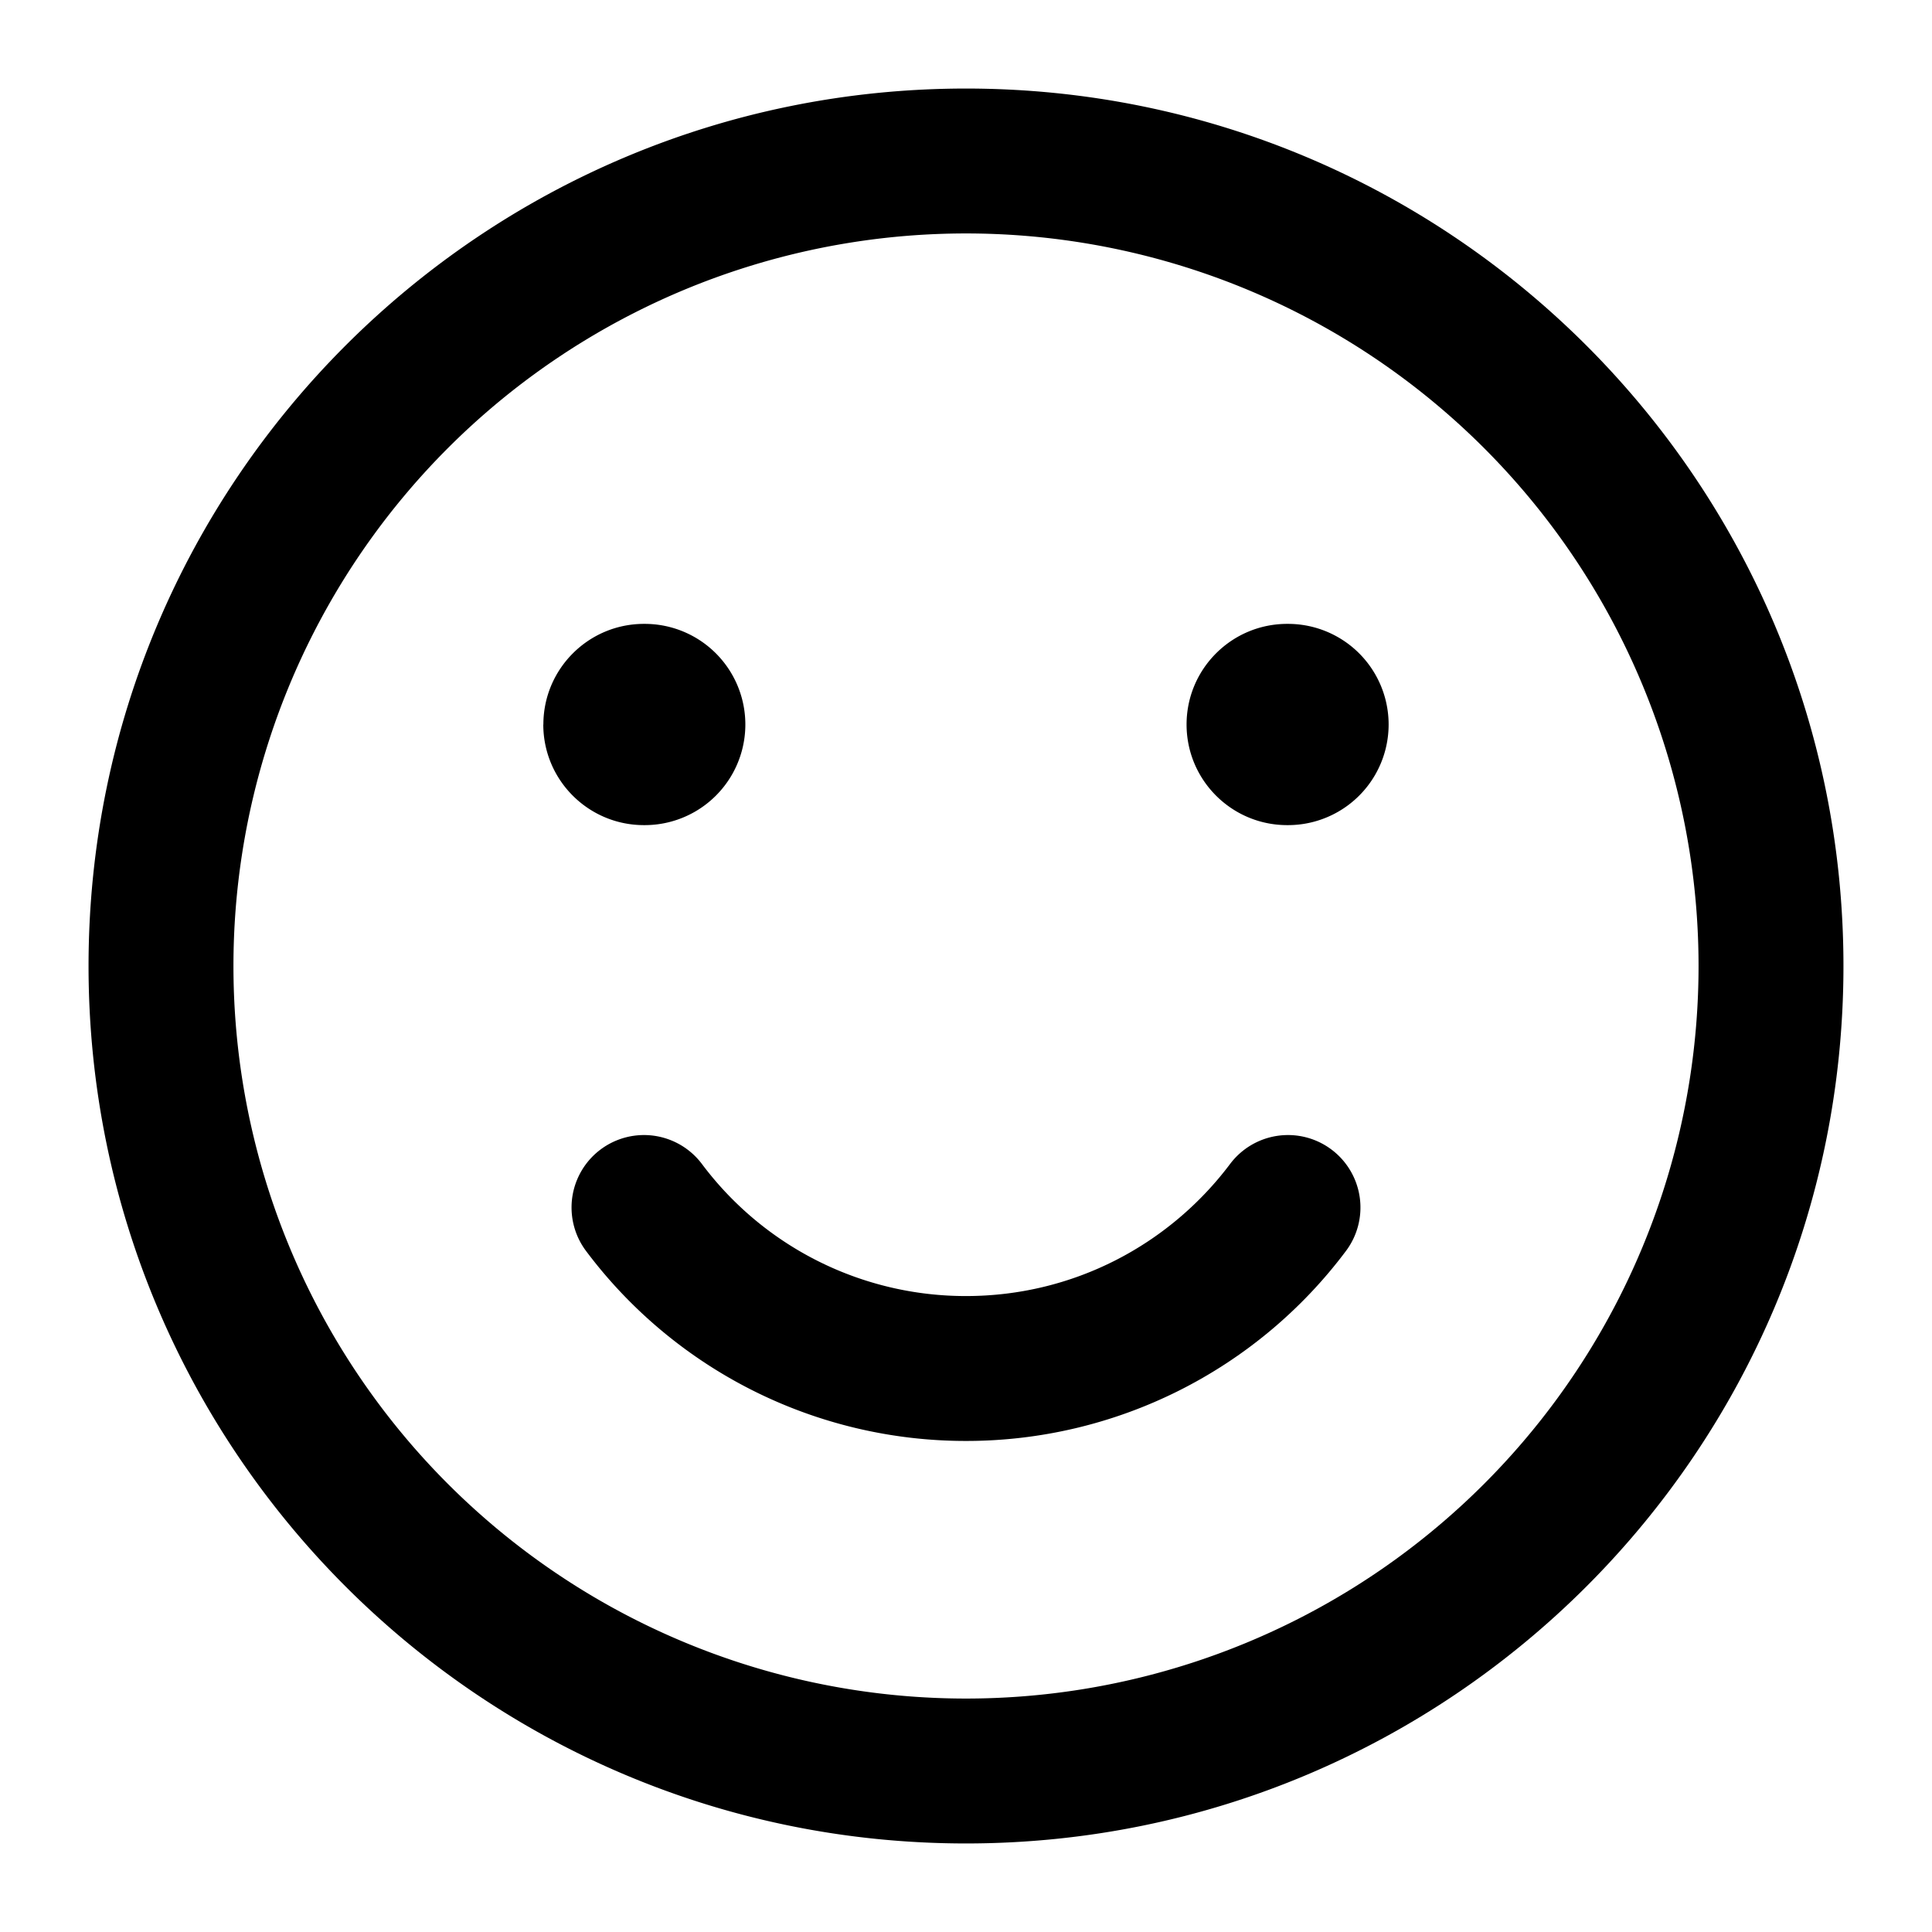 <svg xmlns="http://www.w3.org/2000/svg" width="24" height="24" fill="currentColor" viewBox="0 0 24 24">
  <path fill-rule="evenodd" d="M12 2.9a9.1 9.1 0 1 0 0 18.2 9.1 9.1 0 0 0 0-18.2ZM1.1 12C1.1 5.98 5.98 1.1 12 1.1c6.02 0 10.9 4.88 10.9 10.9 0 6.02-4.88 10.9-10.9 10.9-6.02 0-10.9-4.88-10.9-10.9Z" clip-rule="evenodd"/>
  <path fill-rule="evenodd" d="M16.54 14.28a.9.9 0 0 1 .18 1.26A5.892 5.892 0 0 1 12 17.9a5.892 5.892 0 0 1-4.72-2.36.9.9 0 1 1 1.44-1.08A4.092 4.092 0 0 0 12 16.1c1.34 0 2.53-.643 3.28-1.64a.9.9 0 0 1 1.26-.18ZM6.75 9c0-.69.56-1.25 1.25-1.25h.009a1.25 1.25 0 1 1 0 2.5h-.01c-.69 0-1.25-.56-1.25-1.25Zm7.99 0c0-.69.56-1.25 1.25-1.25H16a1.25 1.25 0 1 1 0 2.5h-.01c-.69 0-1.25-.56-1.25-1.25Z" clip-rule="evenodd"/>
</svg>

